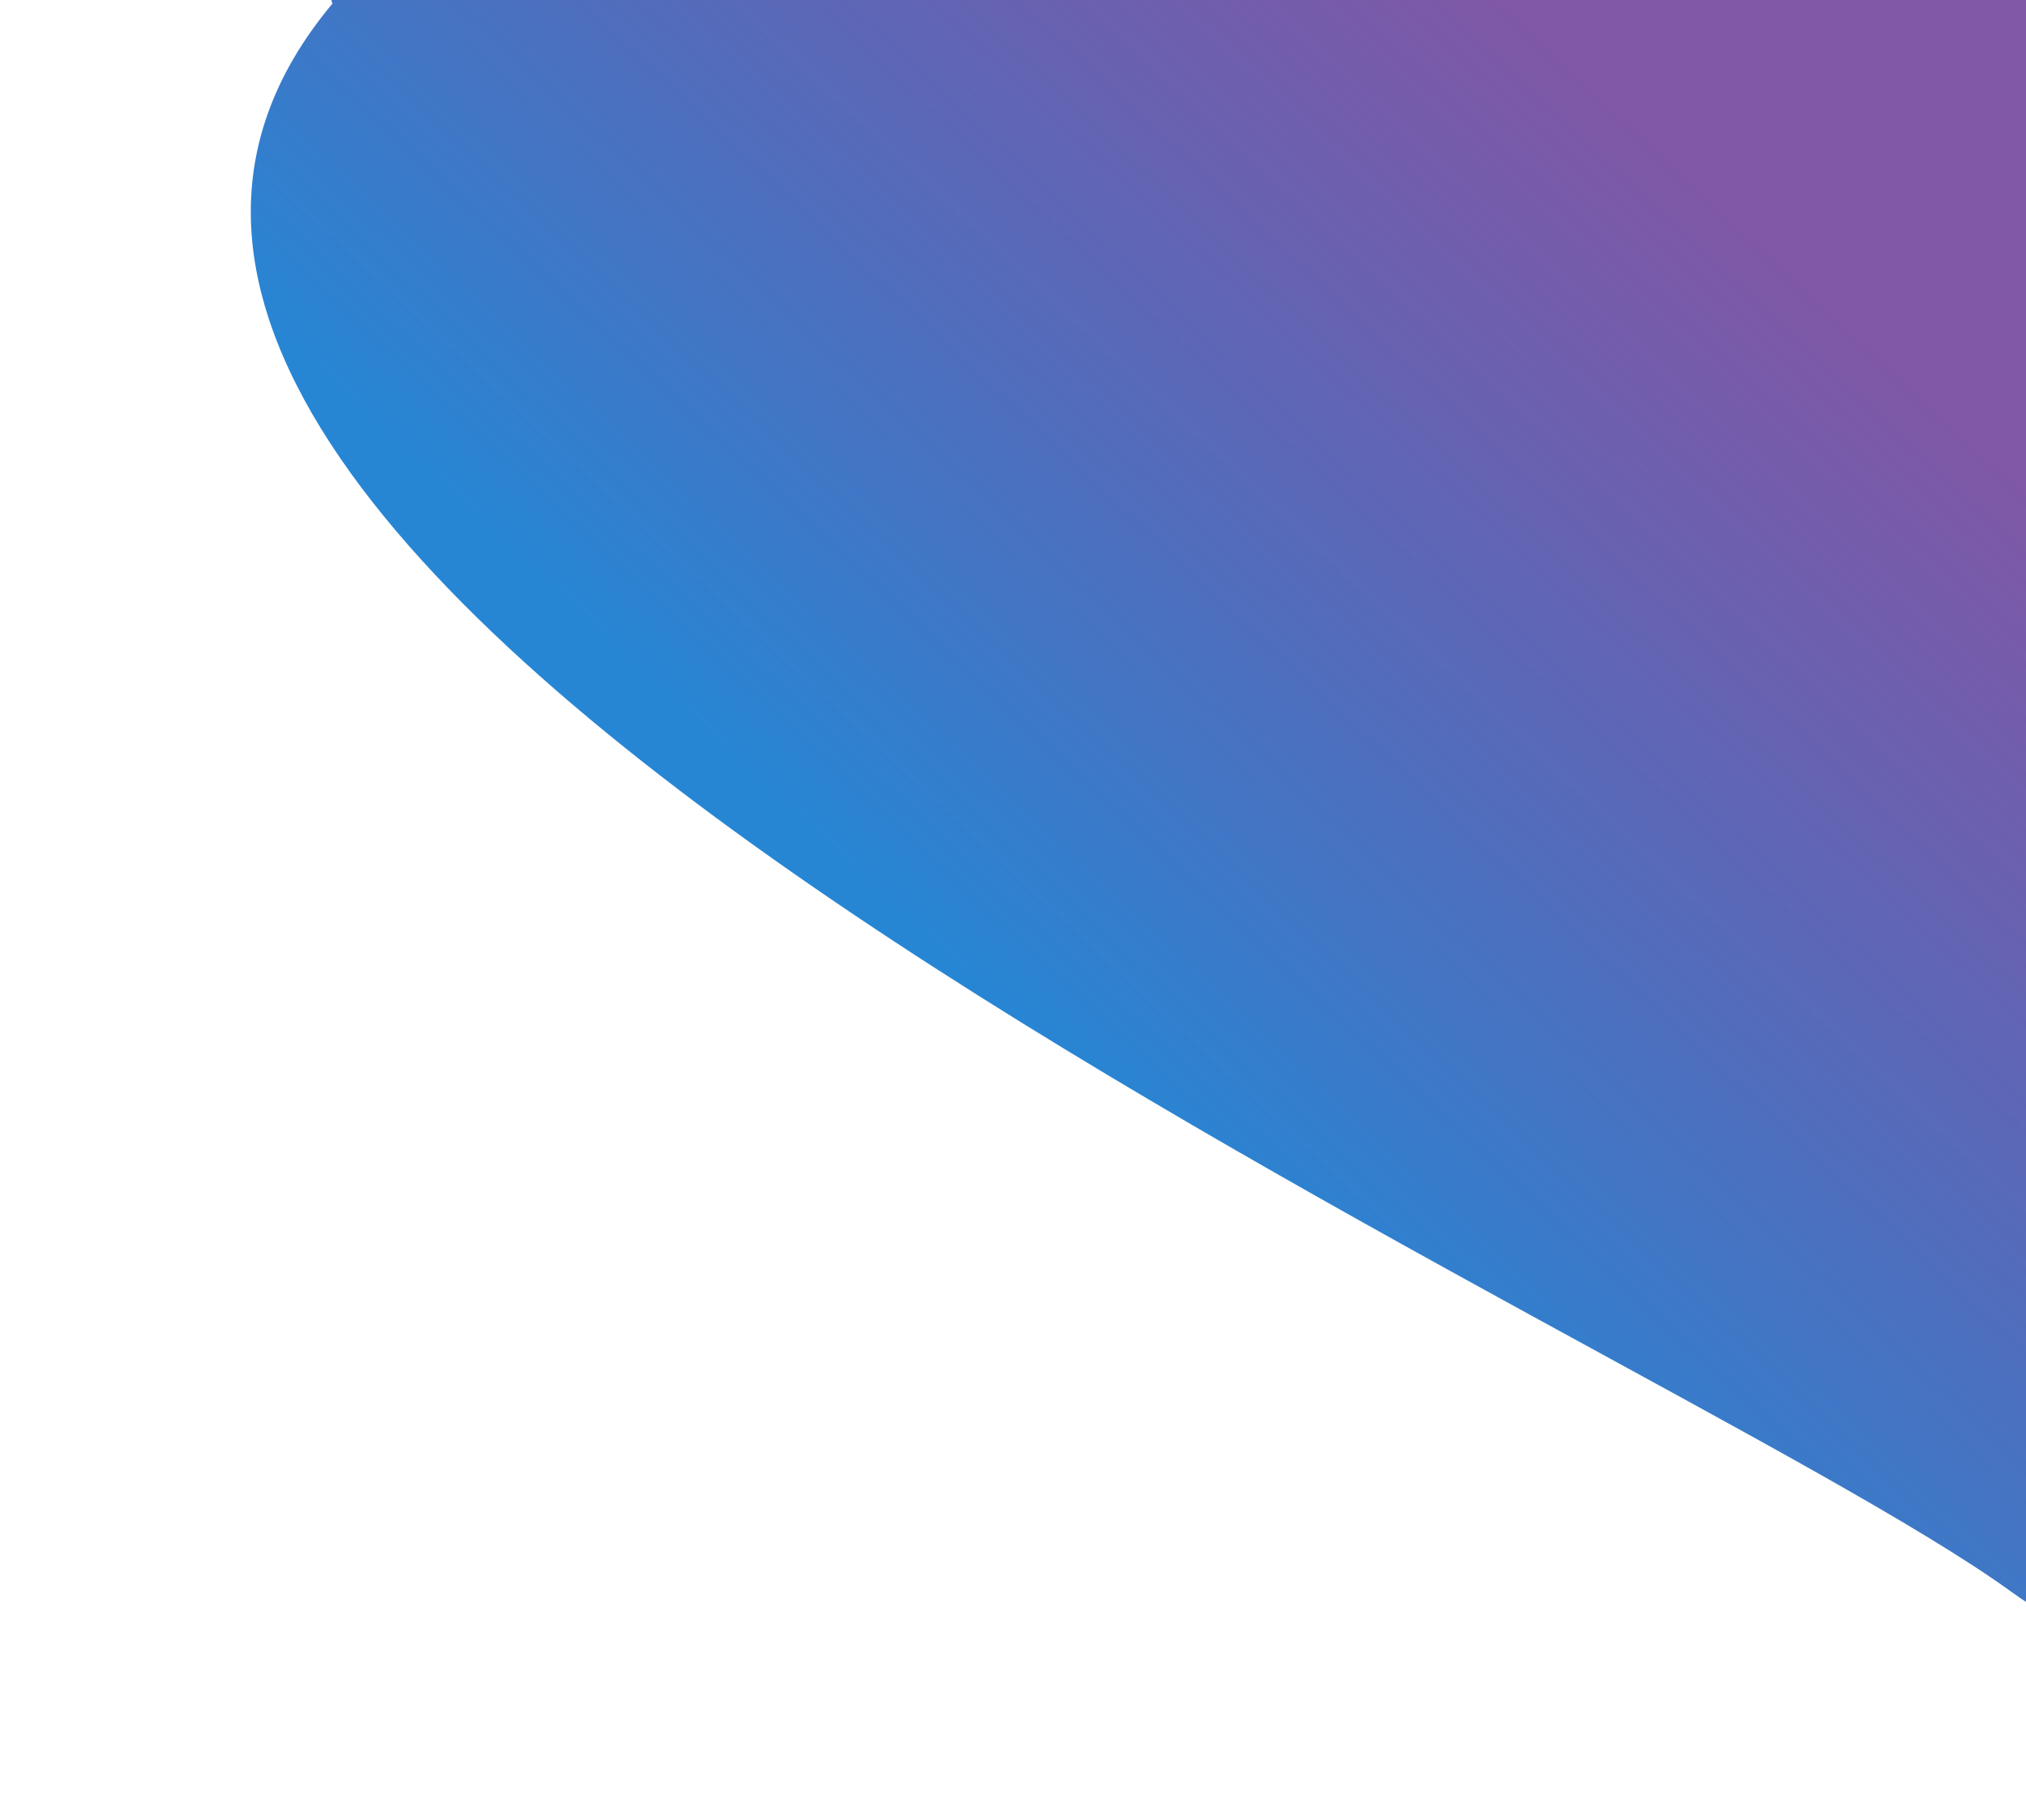 <svg width="838" height="753" viewBox="0 0 838 753" fill="none" xmlns="http://www.w3.org/2000/svg">
<path d="M137.5 1.5C61 -234 738.897 -98.037 889.6 11.074C1040.3 120.185 1118.76 269.017 1064.83 343.5C1010.9 417.983 982.702 767.611 831.999 658.5C681.296 549.389 -62 240 137.5 1.5Z" fill="url(#paint0_linear)"/>
<defs>
<linearGradient id="paint0_linear" x1="434.099" y1="438.209" x2="739" y2="112" gradientUnits="userSpaceOnUse">
<stop stop-color="#2786D4"/>
<stop offset="1" stop-color="#5D2C8F" stop-opacity="0.79"/>
</linearGradient>
</defs>
</svg>
